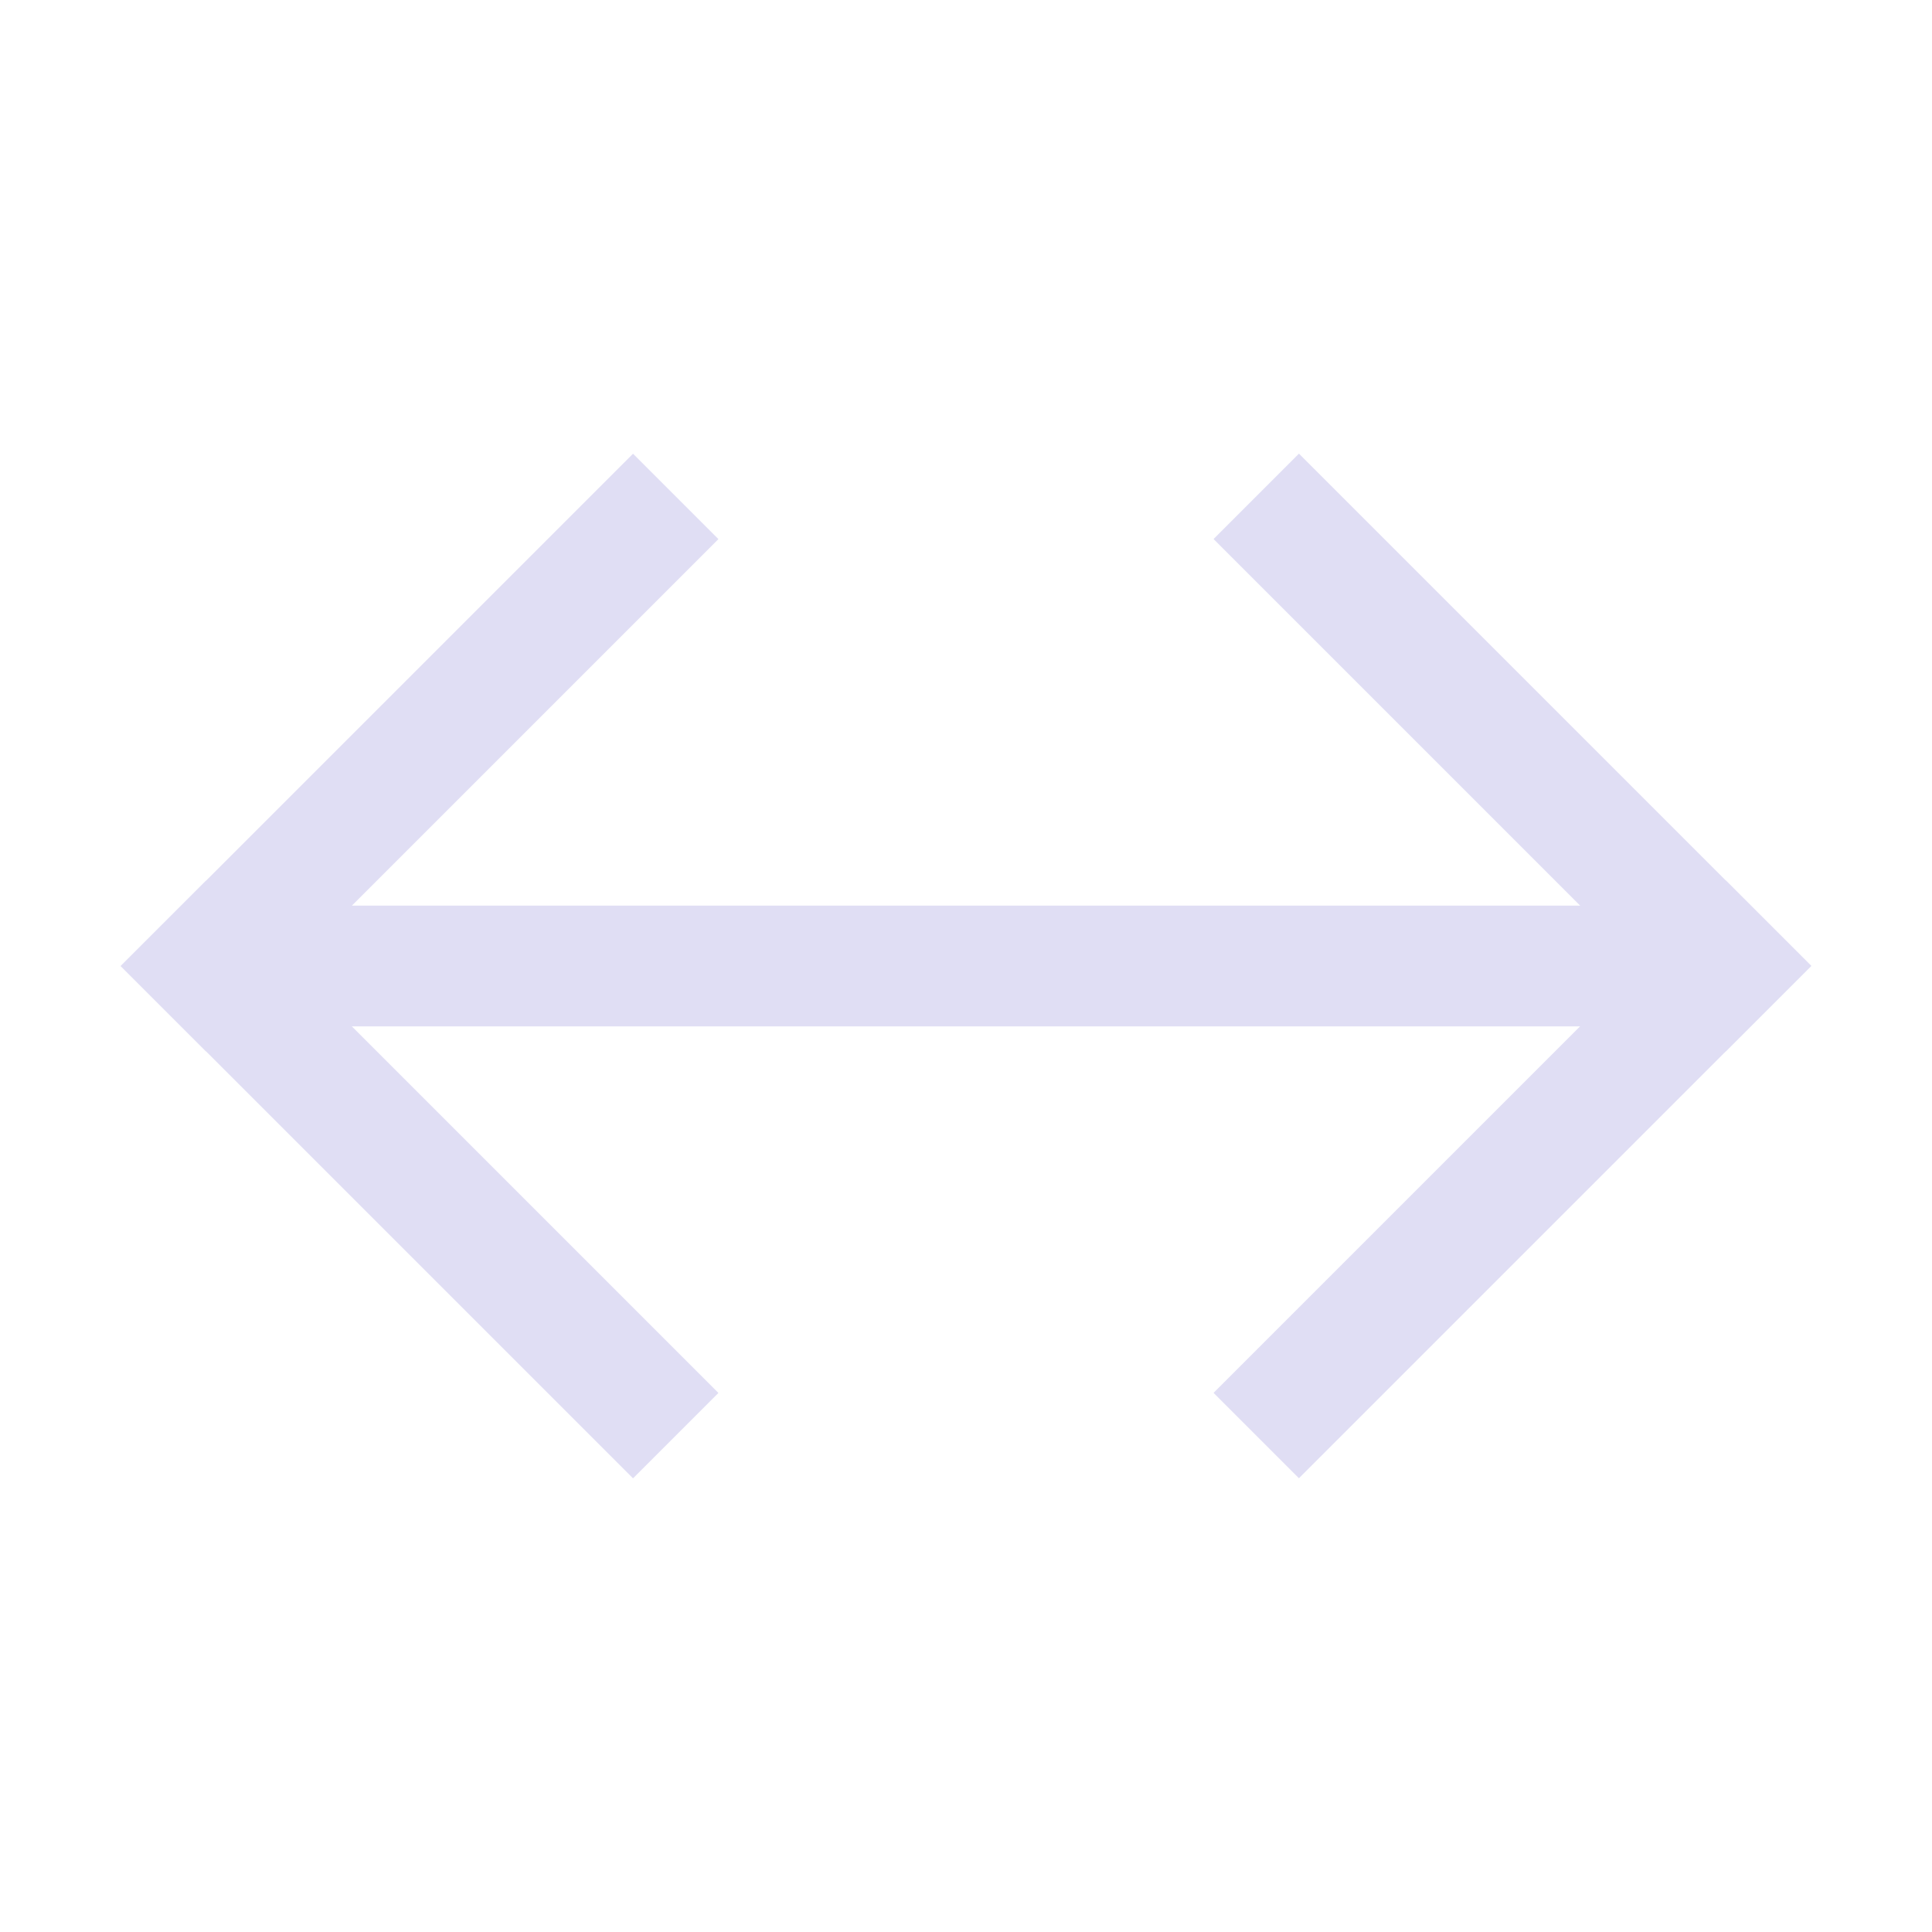 <svg xmlns="http://www.w3.org/2000/svg" width="16" height="16"><path d="M10.263-4.95h6v1h-6z" style="fill:#e0def4;stroke-linecap:round;stroke-linejoin:round;stop-color:#000" transform="rotate(45)"/><path d="M-1.05-16.263h6v1h-6z" style="fill:#e0def4;stroke-linecap:round;stroke-linejoin:round;stop-color:#000" transform="scale(1 -1) rotate(45)"/><path d="M-1.05 6.364h6v1h-6z" style="fill:#e0def4;stroke-linecap:round;stroke-linejoin:round;stop-color:#000" transform="scale(-1 1) rotate(45)"/><path d="M-12.364-4.95h6v1h-6z" style="fill:#e0def4;stroke-linecap:round;stroke-linejoin:round;stop-color:#000" transform="rotate(-135)"/><path d="M2 7.5h12v1H2z" style="fill:#e0def4;stroke-linecap:round;stroke-linejoin:round;stop-color:#000"/></svg>